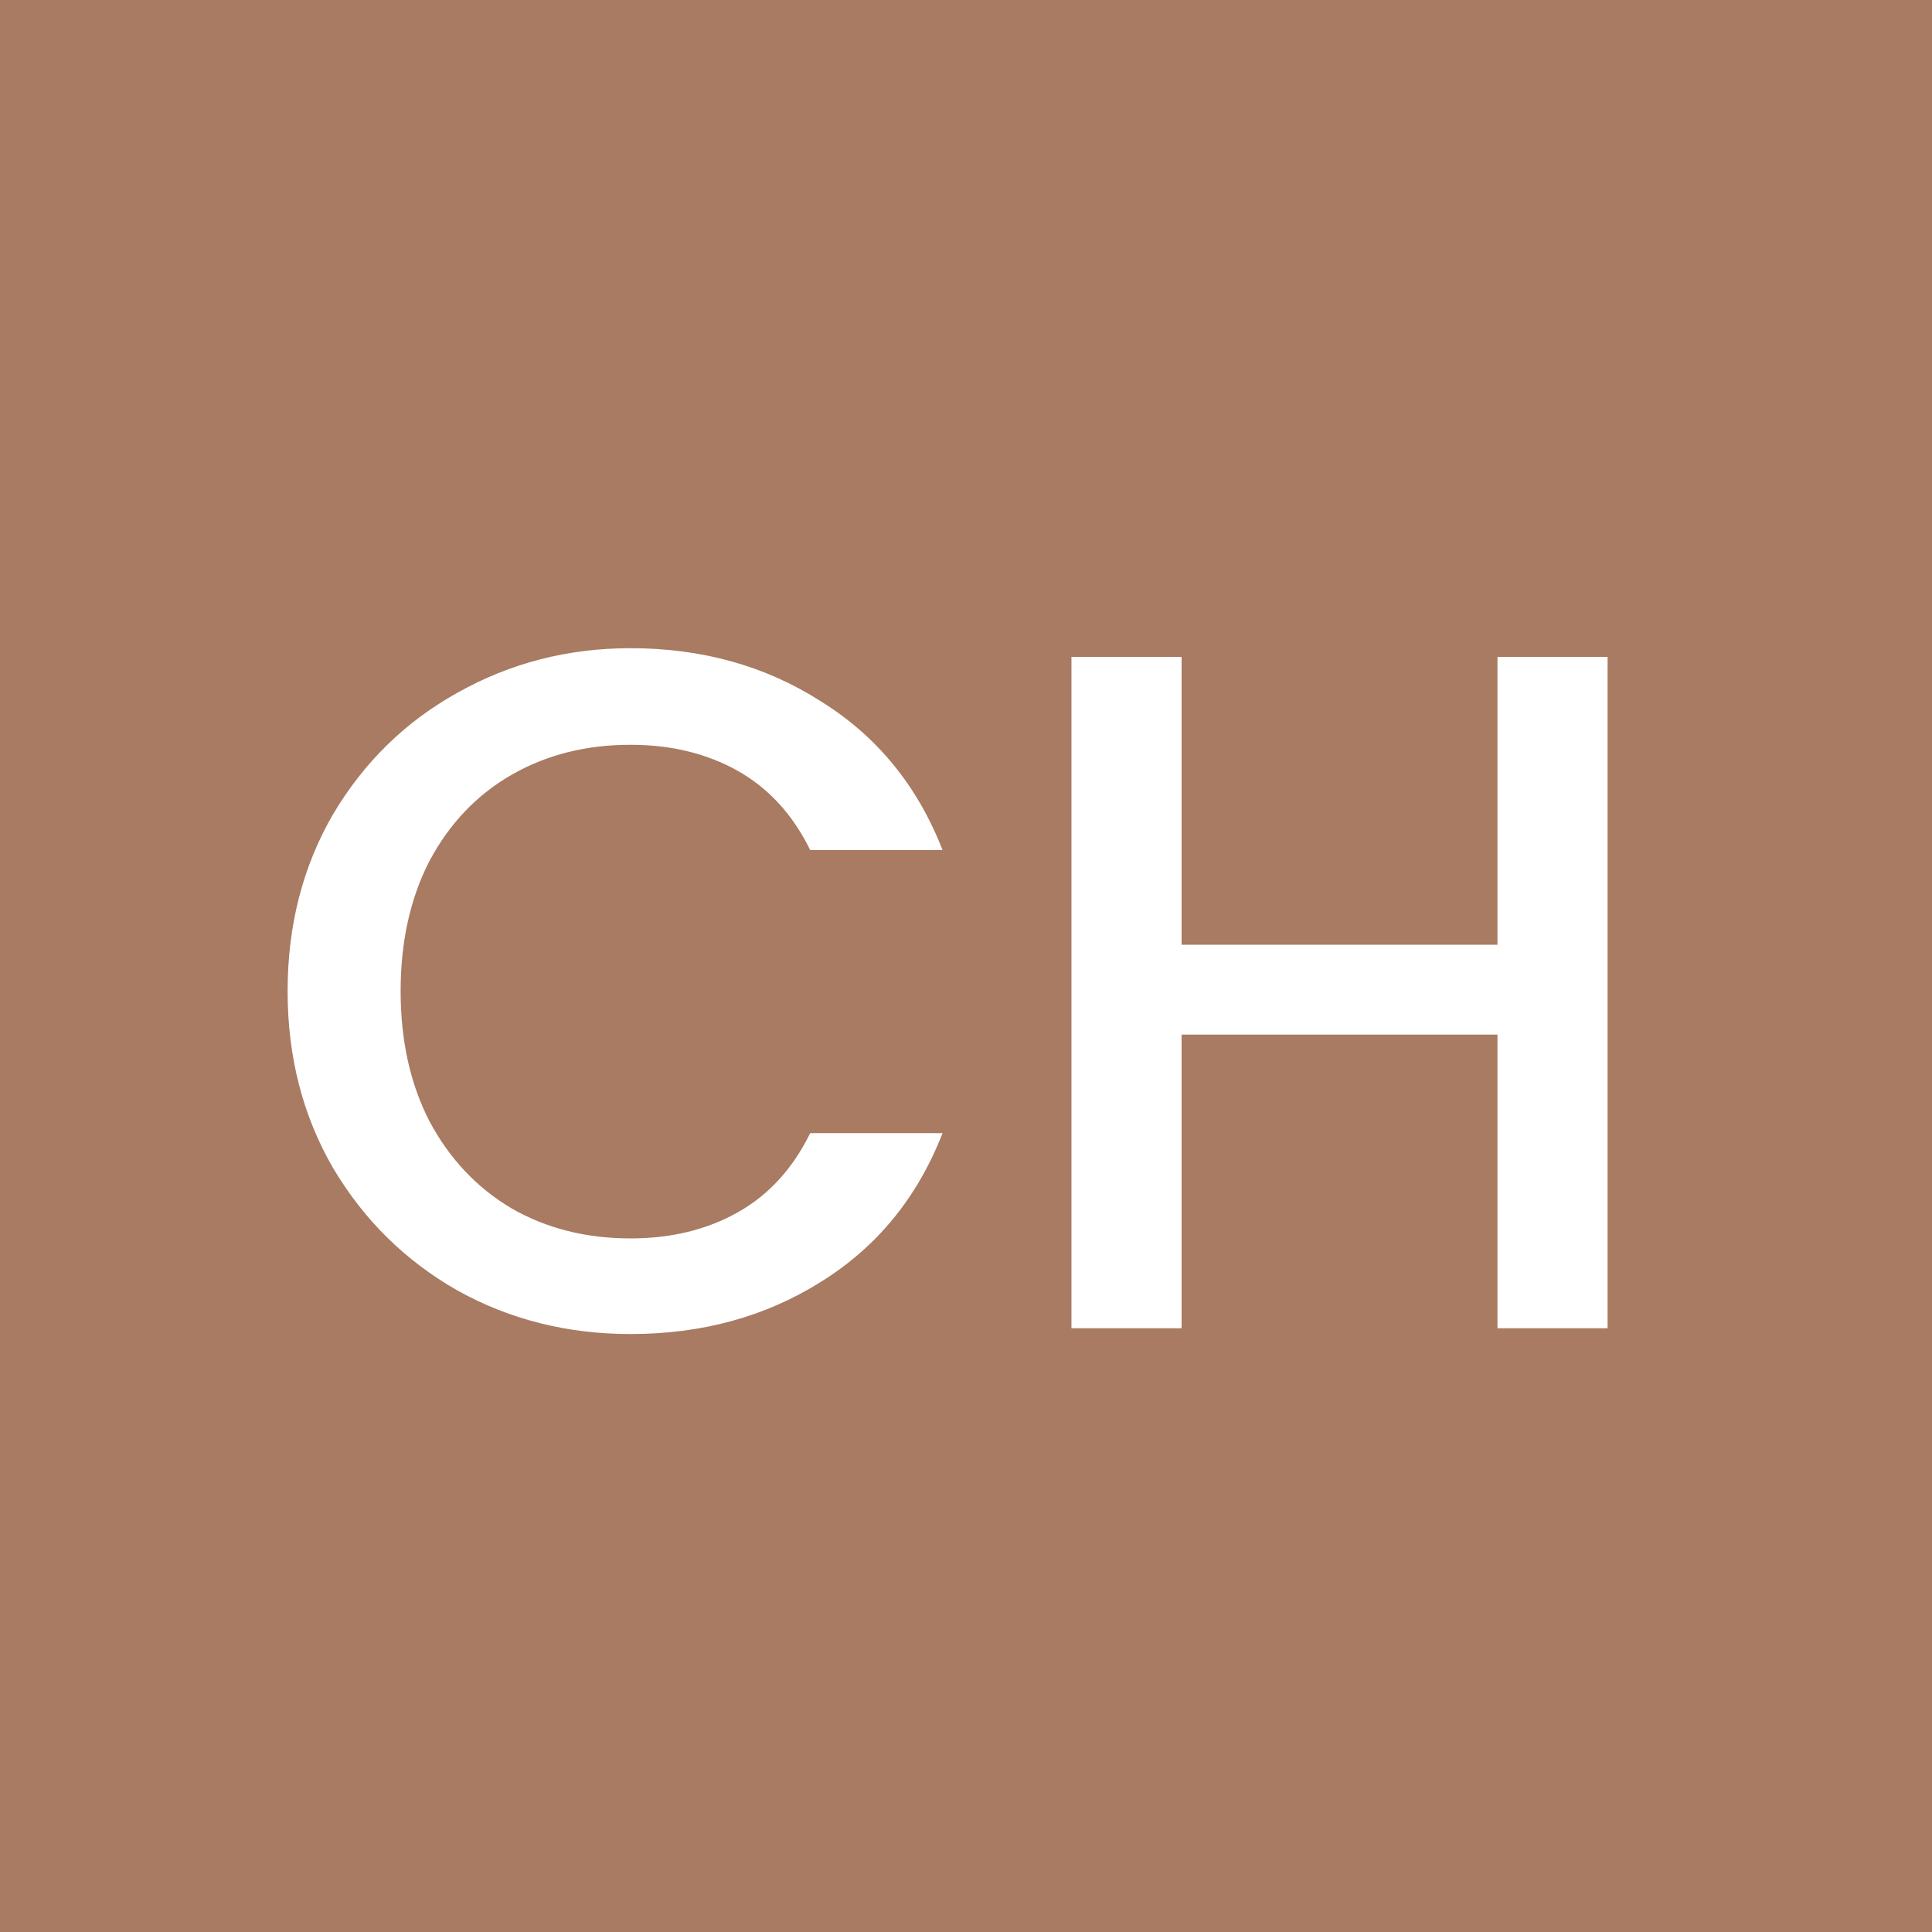 <svg width="512" height="512" viewBox="0 0 512 512" fill="none" xmlns="http://www.w3.org/2000/svg">
<rect width="512" height="512" fill="#A87B62"/>
<path d="M76.219 262.656C76.219 245.248 80.229 229.632 88.251 215.808C96.443 201.984 107.451 191.232 121.275 183.552C135.269 175.701 150.544 171.776 167.099 171.776C186.043 171.776 202.853 176.469 217.531 185.856C232.379 195.072 243.131 208.213 249.787 225.28H214.715C210.107 215.893 203.707 208.896 195.515 204.288C187.323 199.68 177.851 197.376 167.099 197.376C155.323 197.376 144.827 200.021 135.611 205.312C126.395 210.603 119.141 218.197 113.851 228.096C108.731 237.995 106.171 249.515 106.171 262.656C106.171 275.797 108.731 287.317 113.851 297.216C119.141 307.115 126.395 314.795 135.611 320.256C144.827 325.547 155.323 328.192 167.099 328.192C177.851 328.192 187.323 325.888 195.515 321.28C203.707 316.672 210.107 309.675 214.715 300.288H249.787C243.131 317.355 232.379 330.496 217.531 339.712C202.853 348.928 186.043 353.536 167.099 353.536C150.373 353.536 135.099 349.696 121.275 342.016C107.451 334.165 96.443 323.328 88.251 309.504C80.229 295.68 76.219 280.064 76.219 262.656Z" fill="white"/>
<path d="M426.027 174.08V352H396.843V274.176H313.131V352H283.947V174.08H313.131V250.368H396.843V174.08H426.027Z" fill="white"/>
</svg>
